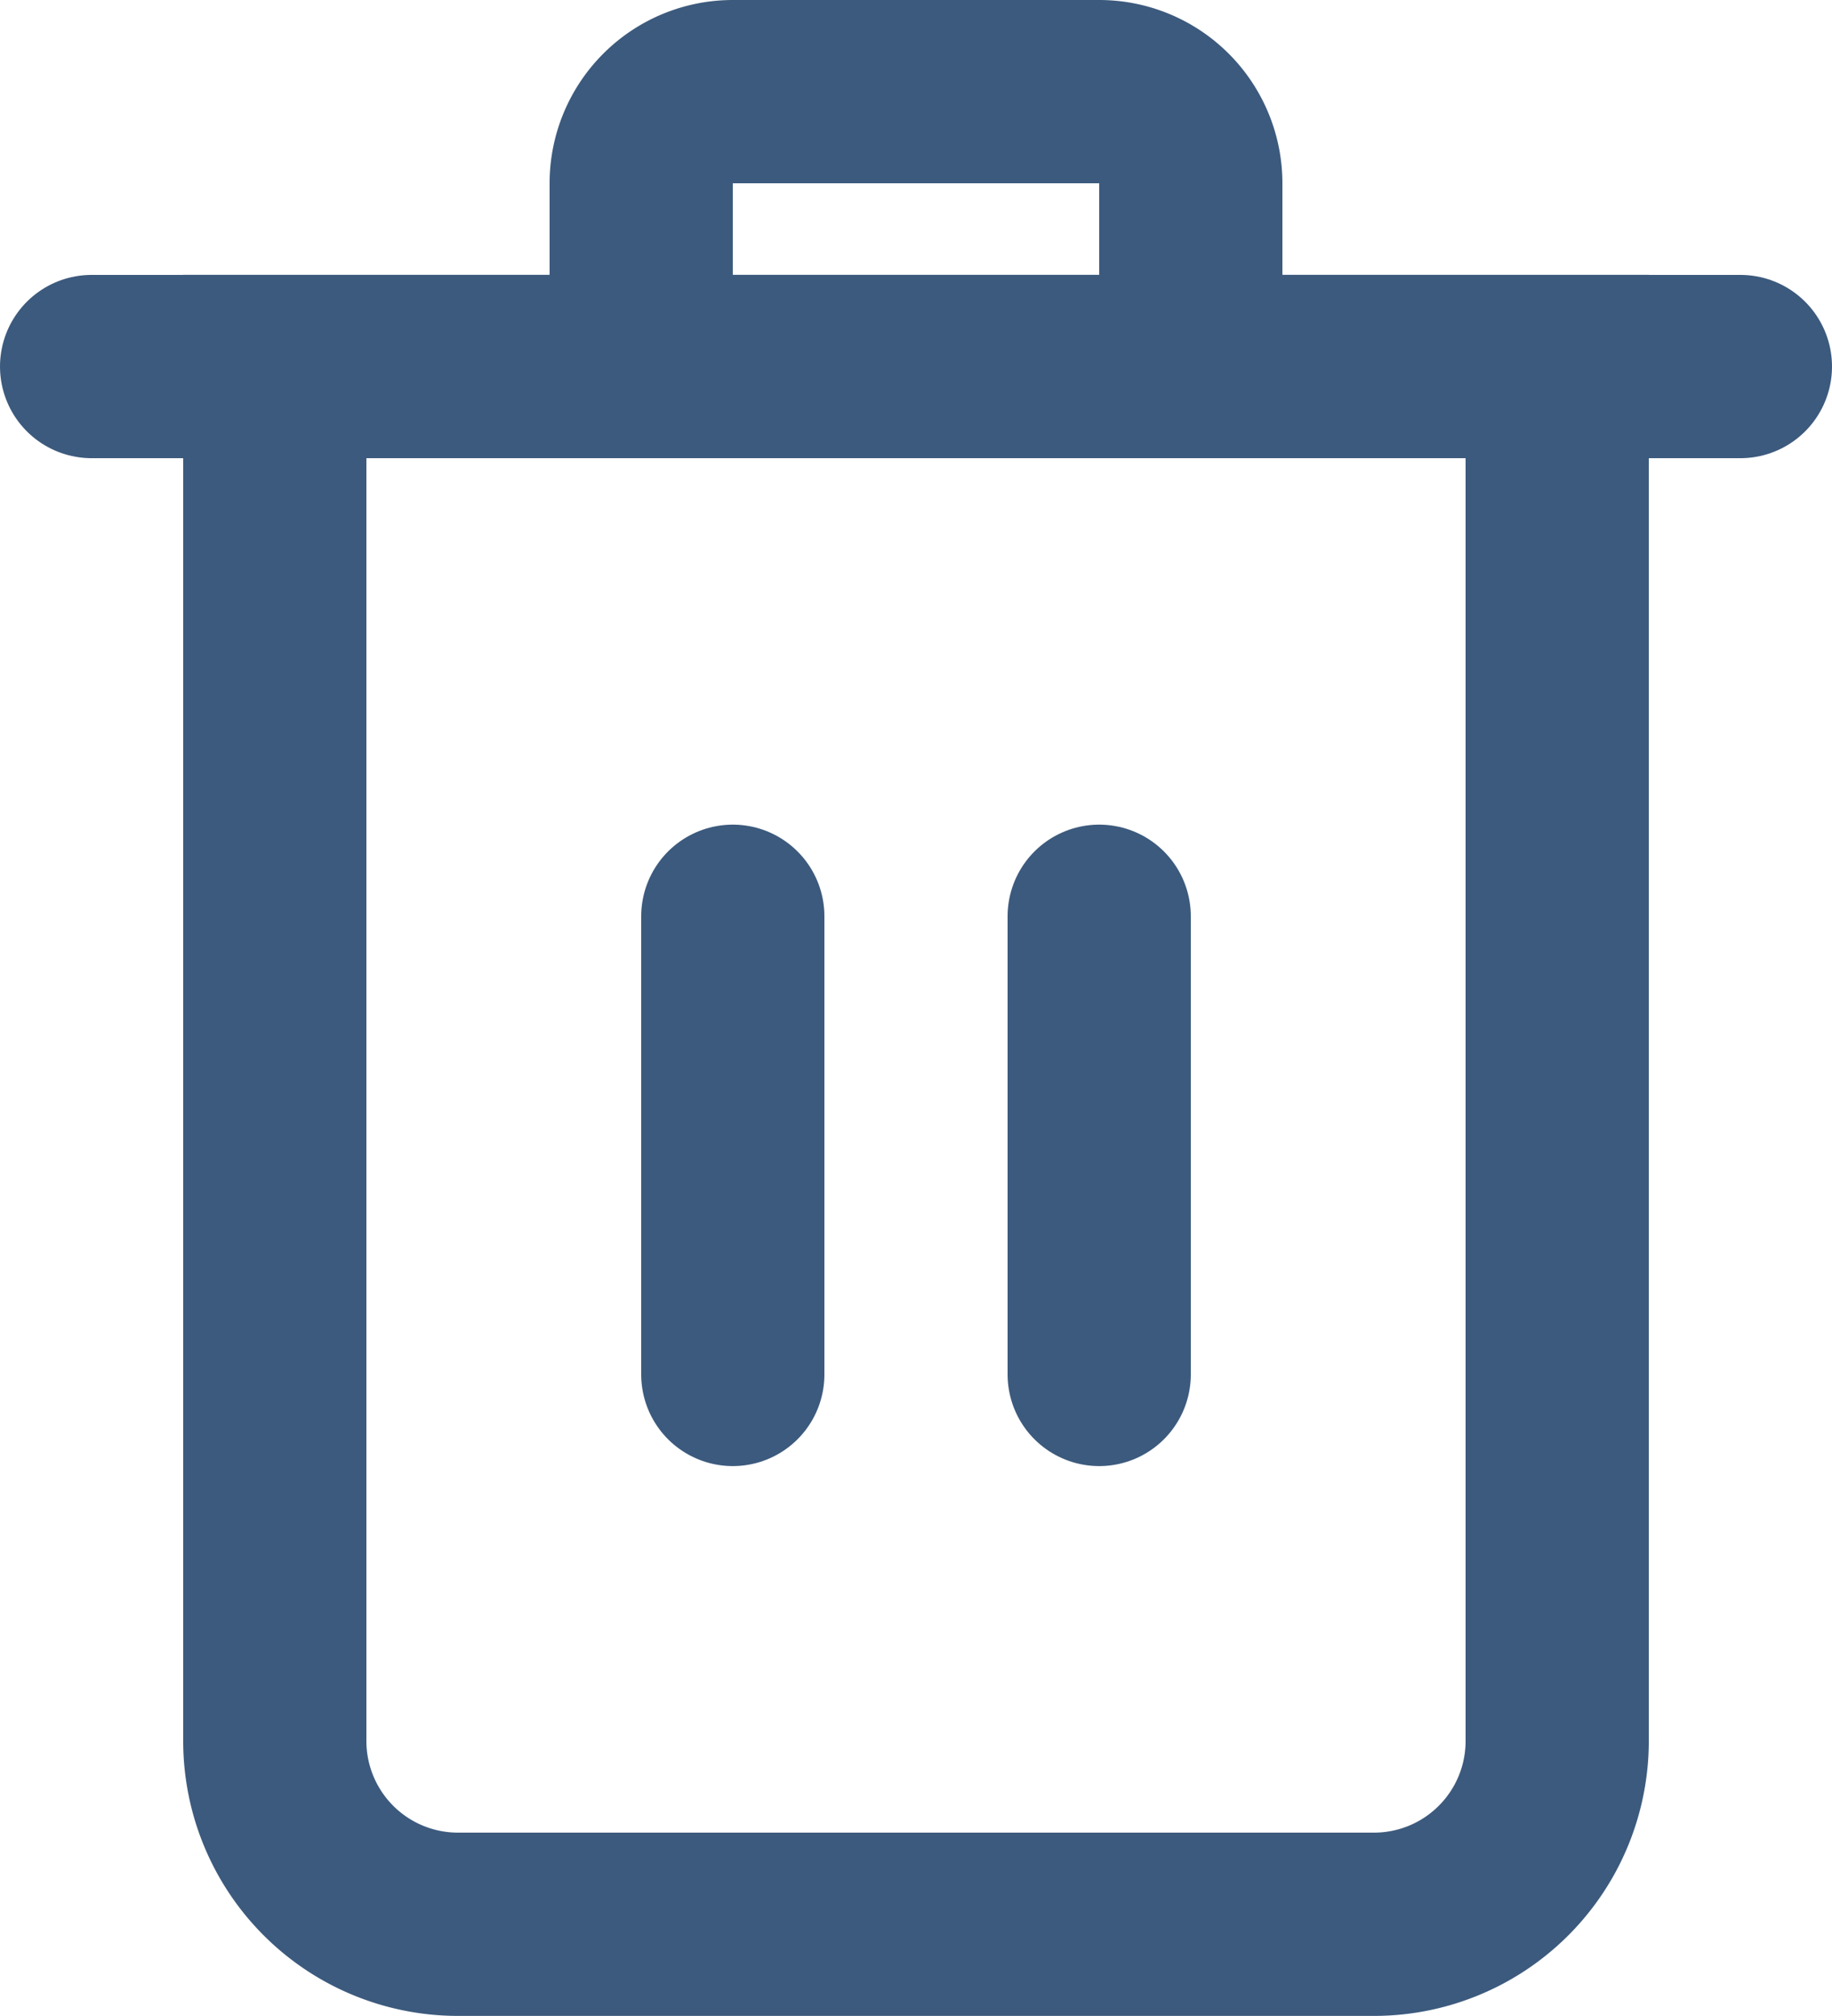 <svg xmlns="http://www.w3.org/2000/svg" width="20" height="21.999" viewBox="0 0 20 21.999">
    <g data-name="그룹 15037">
        <path data-name="선 935" transform="translate(8 9.999)" style="fill:none;stroke:#3c5a7d;stroke-linecap:round;stroke-miterlimit:10;stroke-width:2px" d="M0 5V0"/>
        <path data-name="선 936" transform="translate(12 9.999)" style="fill:none;stroke:#3c5a7d;stroke-linecap:round;stroke-miterlimit:10;stroke-width:2px" d="M0 0v5"/>
        <g data-name="그룹 15036">
            <path data-name="선 932" transform="translate(1 4)" style="fill:none;stroke:#3c5a7d;stroke-linecap:round;stroke-miterlimit:10;stroke-width:2px" d="M0 0h18"/>
            <path data-name="사각형 6455" d="M0 0h14v15a2 2 0 0 1-2 2H2a2 2 0 0 1-2-2V0h0z" transform="translate(3 3.999)" style="fill:none;stroke:#3c5a7d;stroke-linecap:round;stroke-miterlimit:10;stroke-width:2px"/>
            <path data-name="사각형 6456" d="M1 0h4a1 1 0 0 1 1 1v2h0-6 0V1a1 1 0 0 1 1-1z" transform="translate(7 1)" style="fill:none;stroke:#3c5a7d;stroke-linecap:round;stroke-miterlimit:10;stroke-width:2px"/>
        </g>
    </g>
</svg>
